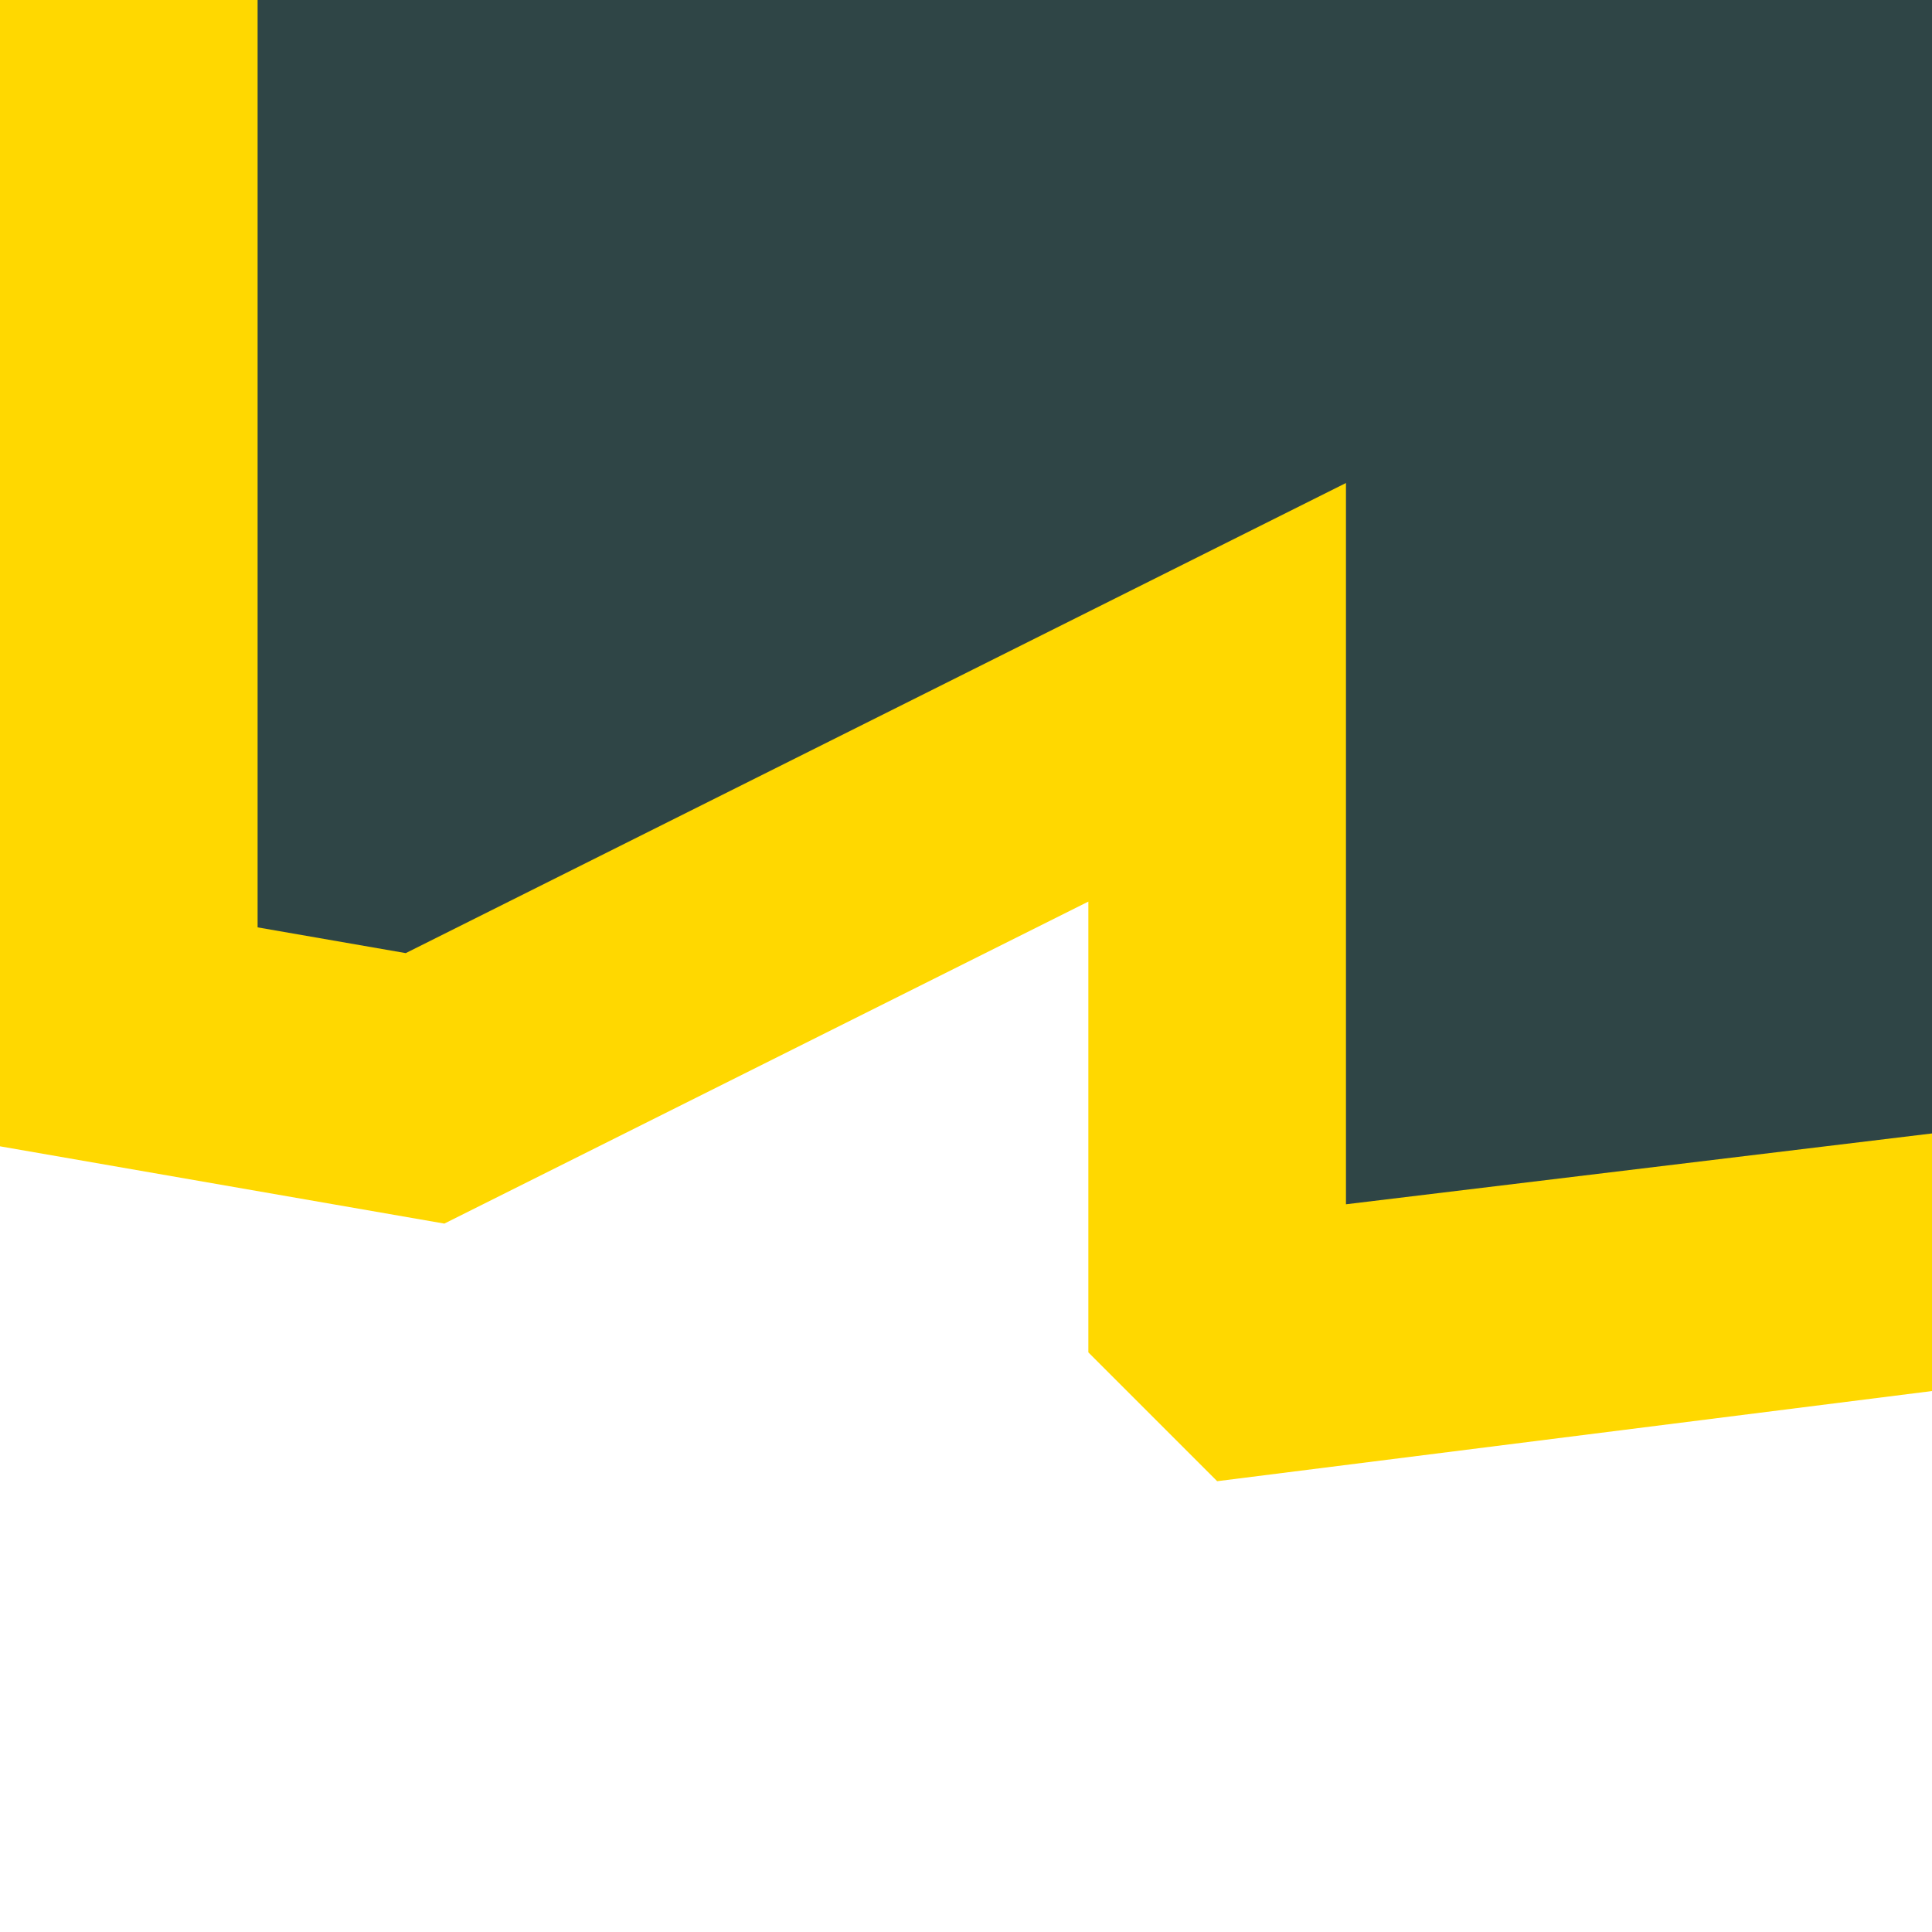 <svg xmlns="http://www.w3.org/2000/svg" viewBox="0 0 30 30" preserveAspectRatio="none"><switch><g><path fill="#2f4546" d="M1 0v16.9L6.8 18l11.1-5.6v8.2l1.4 1.3L30 20.6V0z"/><path fill="#ffd800" d="M20.9 18.7V7.5l-5.8 2.9-8.8 4.4-2.3-.4V0H0v17.8L6.9 19l10-5v7l2 2L30 21.6v-4z"/></g></switch></svg>